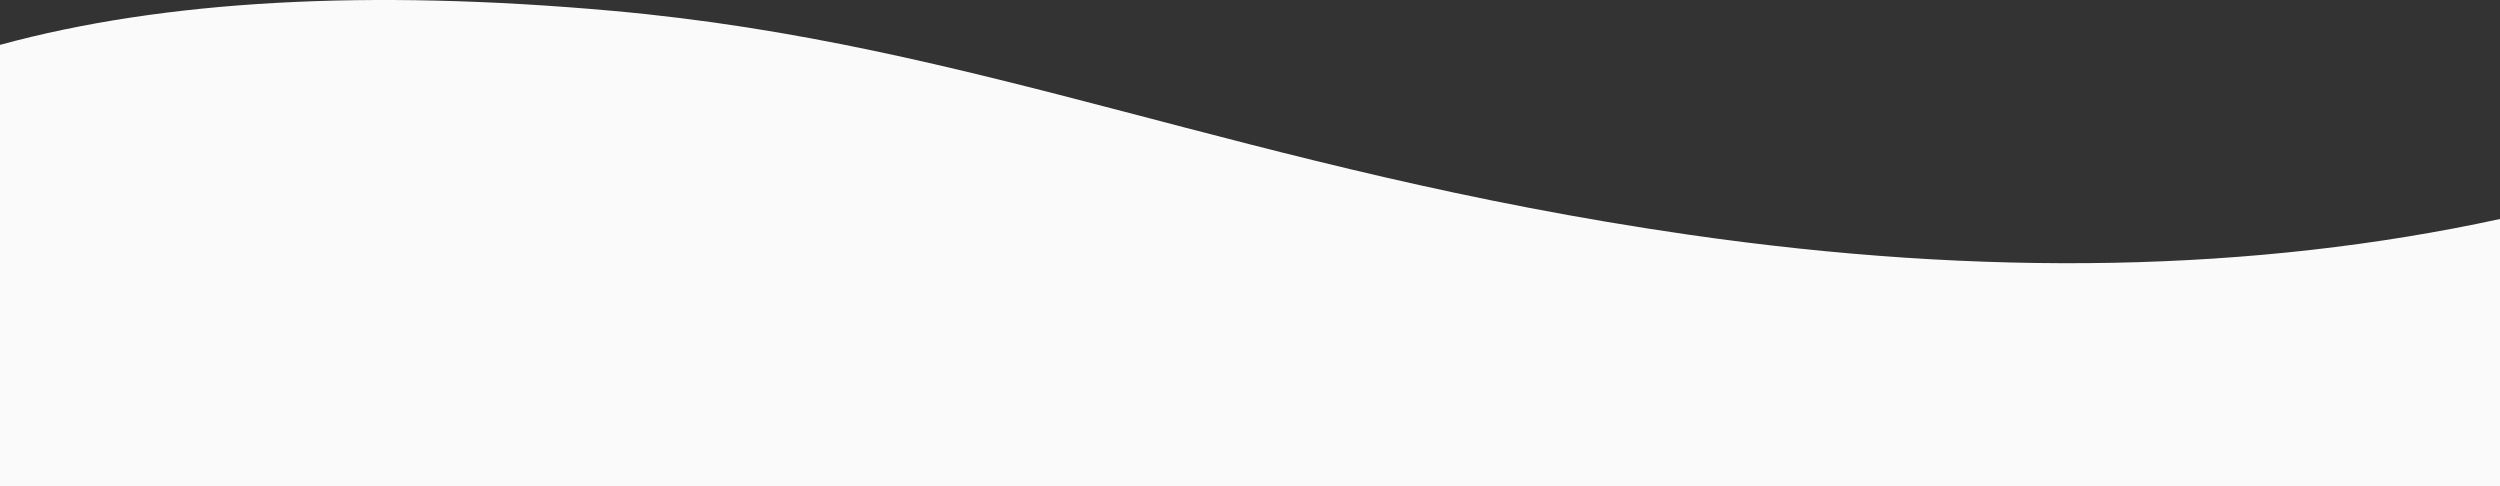 <?xml version="1.0" encoding="UTF-8"?>
<svg width="1440px" height="280px" viewBox="0 0 1440 280" version="1.1" xmlns="http://www.w3.org/2000/svg" xmlns:xlink="http://www.w3.org/1999/xlink">
    <rect x="0" y="0" width="1440" height="280" fill="#333333" stroke="none"/>
    <!-- Generator: Sketch 53 (72520) - https://sketchapp.com -->
    <title>Header-Background Copy 2</title>
    <desc>Created with Sketch.</desc>
    <g id="Desktop-Screens" stroke="none" stroke-width="1" fill="none" fill-rule="evenodd">
        <g id="Tickr-Homepage-Desktop-07" transform="translate(0, -895)" fill="#FAFAFA" fill-rule="nonzero">
            <g id="01-Section-Header">
                <g id="Header-Background">
                    <path d="M3.19744231e-13,1021.147 C141.333,1051.784 297.208,1054.781 467.624,1030.138 C723.248,993.174 875.489,920.243 1087,901.261 C1228.007,888.607 1345.674,895.134 1440,920.843 L1440,1175 L1104.559,1175 L718.8,1175 L324.829,1175 L0,1175 L3.19744231e-13,1021.147 Z" id="Header-Background-Copy-2" transform="translate(720, 1035) scale(-1, 1) translate(-720, -1035) "></path>
                </g>
            </g>
        </g>
    </g>
</svg>
